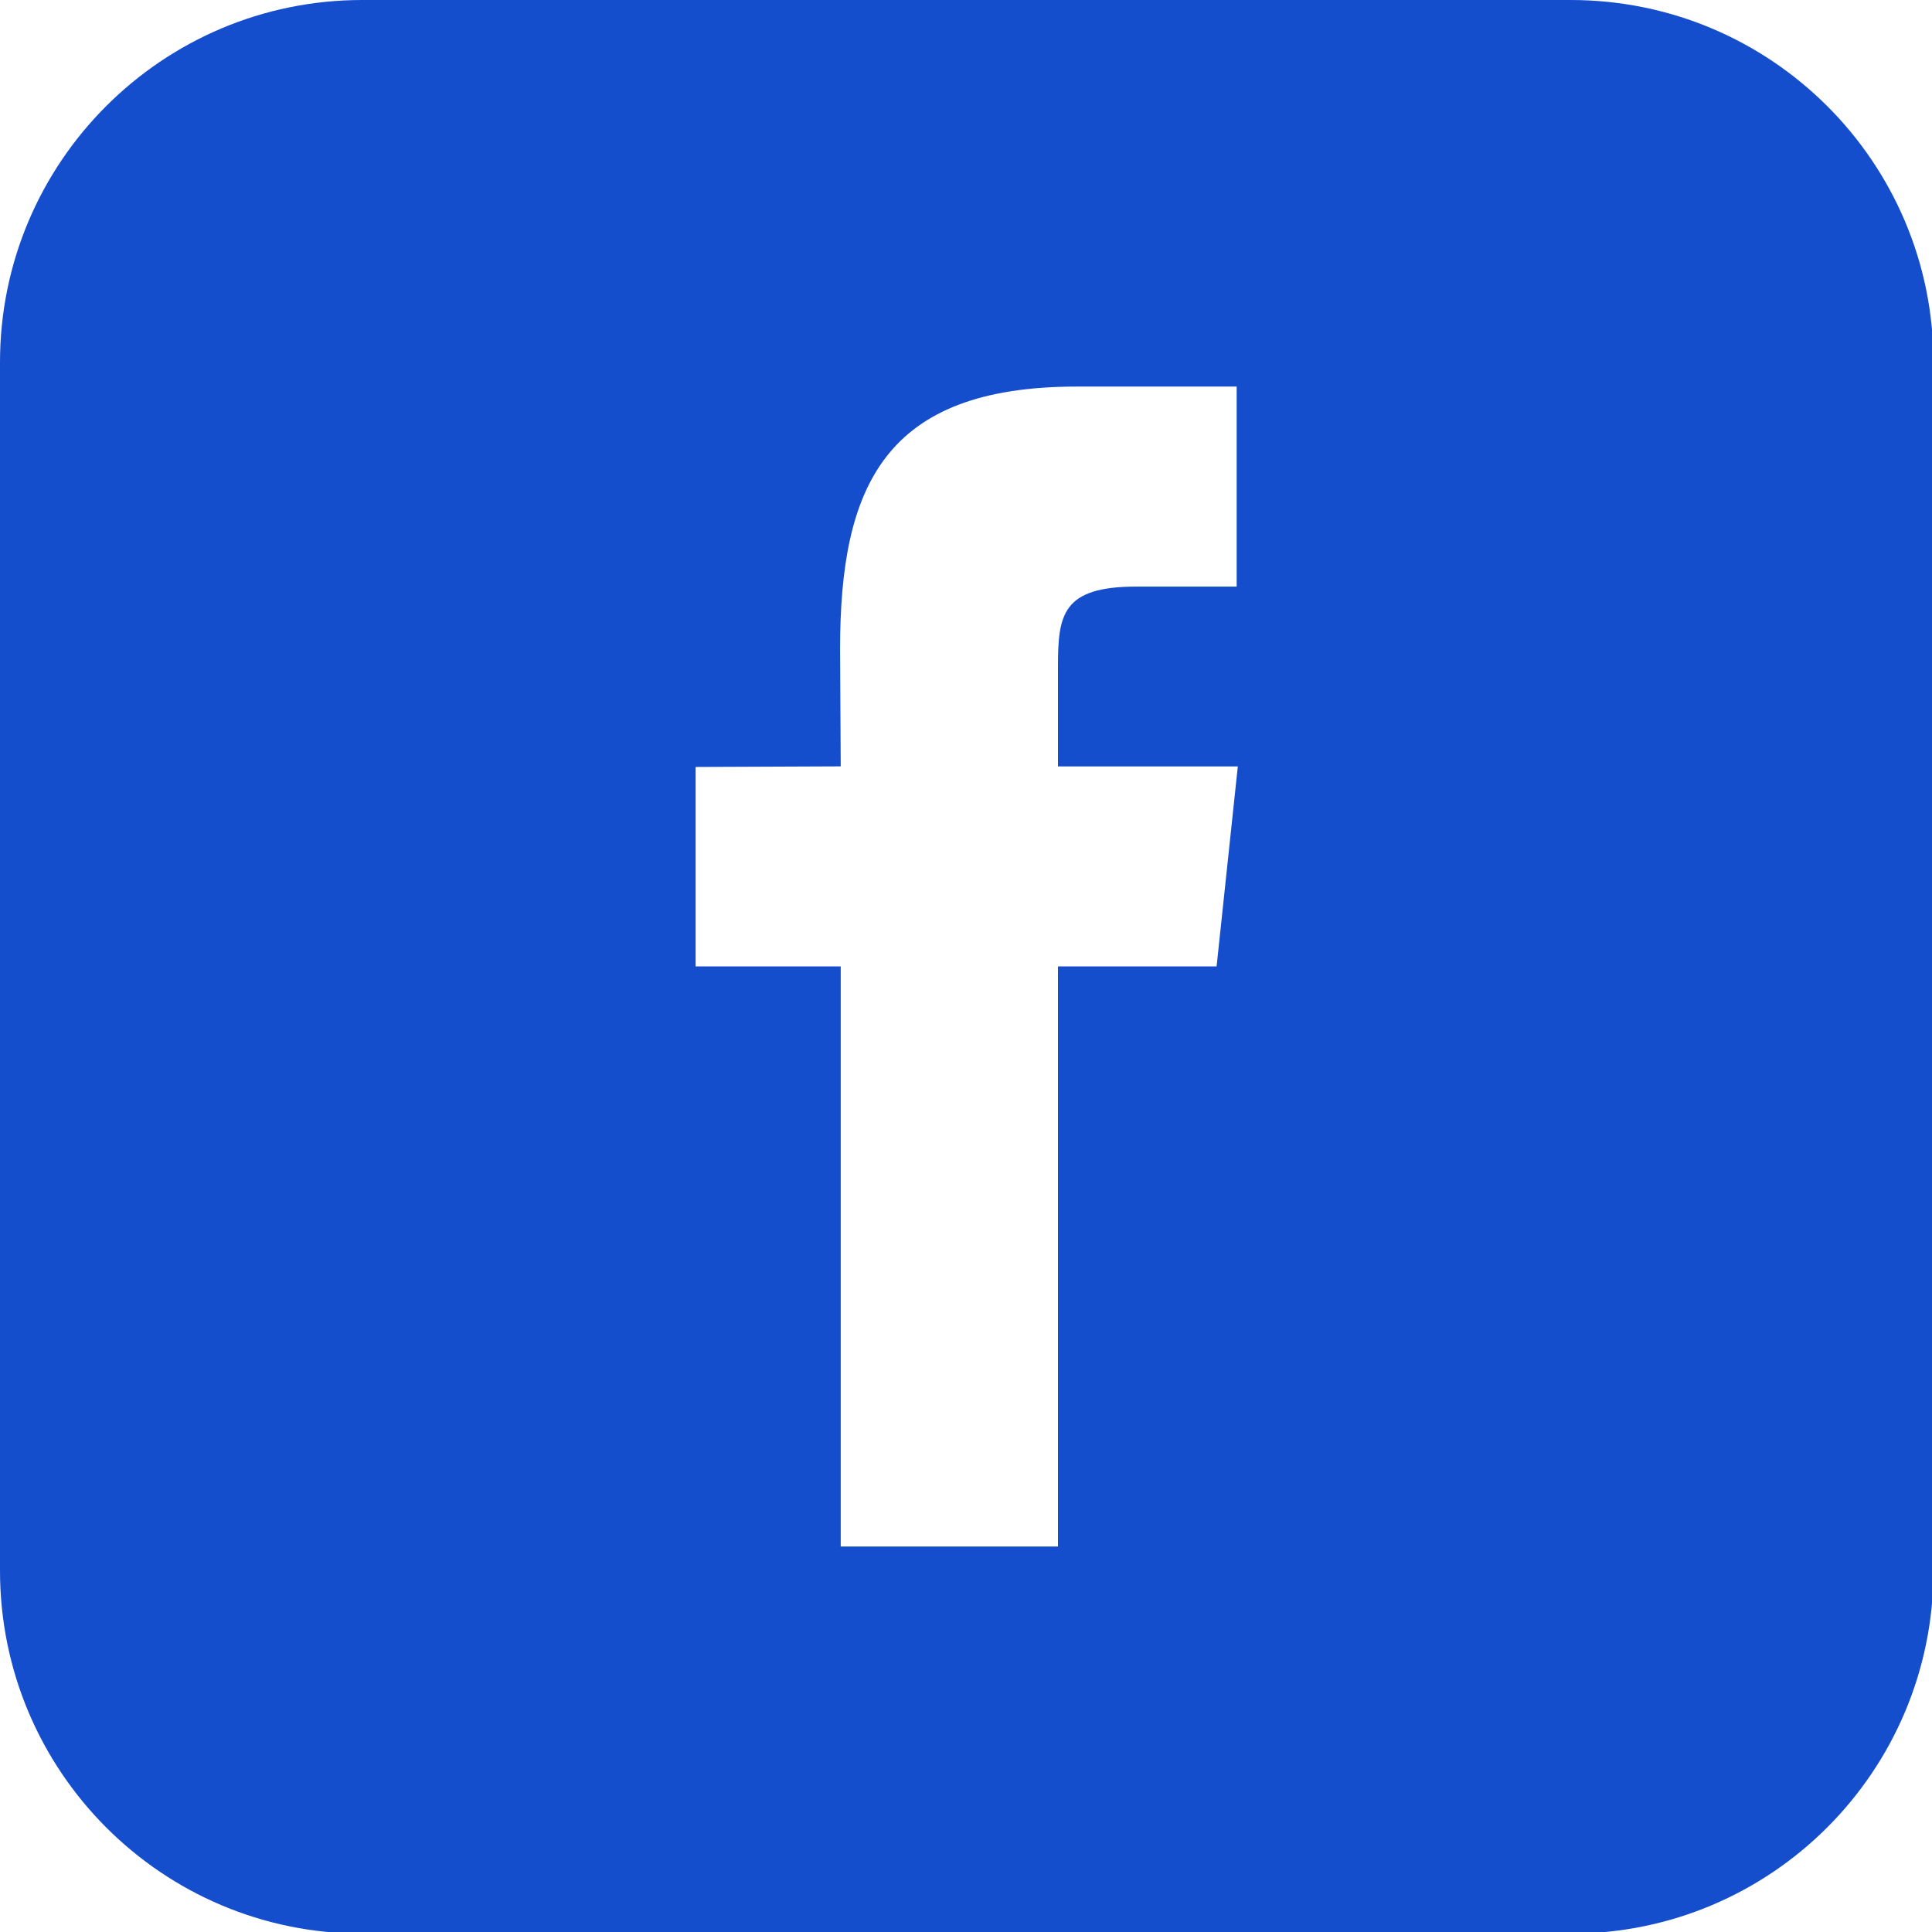 <?xml version="1.0" encoding="utf-8"?>
<!-- Generator: Adobe Illustrator 16.0.0, SVG Export Plug-In . SVG Version: 6.00 Build 0)  -->
<!DOCTYPE svg PUBLIC "-//W3C//DTD SVG 1.1//EN" "http://www.w3.org/Graphics/SVG/1.1/DTD/svg11.dtd">
<svg version="1.1" id="Capa_1" xmlns="http://www.w3.org/2000/svg" xmlns:xlink="http://www.w3.org/1999/xlink" x="0px" y="0px"
	 width="45px" height="45px" viewBox="0 0 45 45" enable-background="new 0 0 45 45" xml:space="preserve">
<g>
	<path fill="#154ECC" d="M36.583,0H8.437C3.78,0,0,3.78,0,8.437v28.146c0,4.674,3.779,8.455,8.437,8.455h28.146
		c4.672,0,8.451-3.781,8.451-8.455V8.437C45.034,3.78,41.255,0,36.583,0L36.583,0z M28.337,22.51h-3.695v13.512h-5.06V22.51h-3.38
		v-4.646l3.38-0.014l-0.015-2.73c0-3.795,1.034-6.116,5.515-6.116h3.722v4.659h-2.338c-1.729,0-1.824,0.659-1.824,1.868v2.32h4.189
		L28.337,22.51z M28.337,22.51"/>
</g>
</svg>
